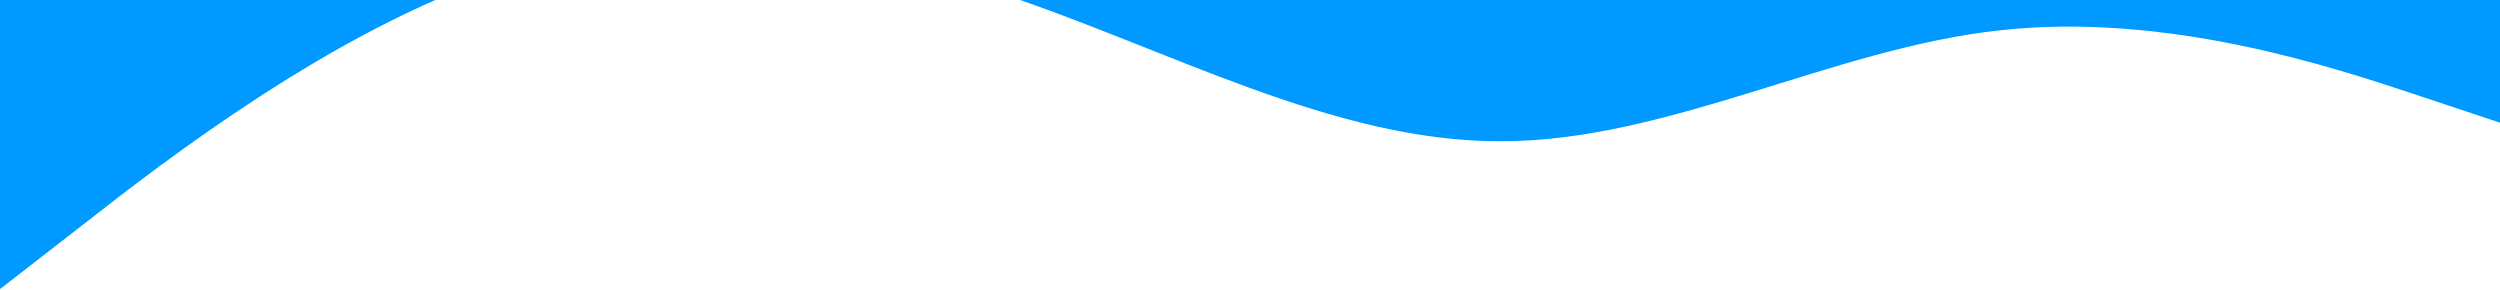 <svg width="595" height="69" viewBox="0 0 595 69" fill="none" xmlns="http://www.w3.org/2000/svg">
<path d="M595 29.2L575.167 22.6C555.333 16 515.667 2.8 476 7.214C436.333 11.463 396.667 33.737 357 33.614C317.333 33.737 277.667 11.463 238 -1.614C198.333 -14.938 158.667 -19.062 119 -5.986C79.333 7.337 39.667 37.862 19.833 53.414L-4.76837e-06 68.8L5.61745e-06 -50L19.833 -50C39.667 -50 79.333 -50 119 -50C158.667 -50 198.333 -50 238 -50C277.667 -50 317.333 -50 357 -50C396.667 -50 436.333 -50 476 -50C515.667 -50 555.333 -50 575.167 -50L595 -50L595 29.2Z" fill="#0099FF"/>
</svg>
